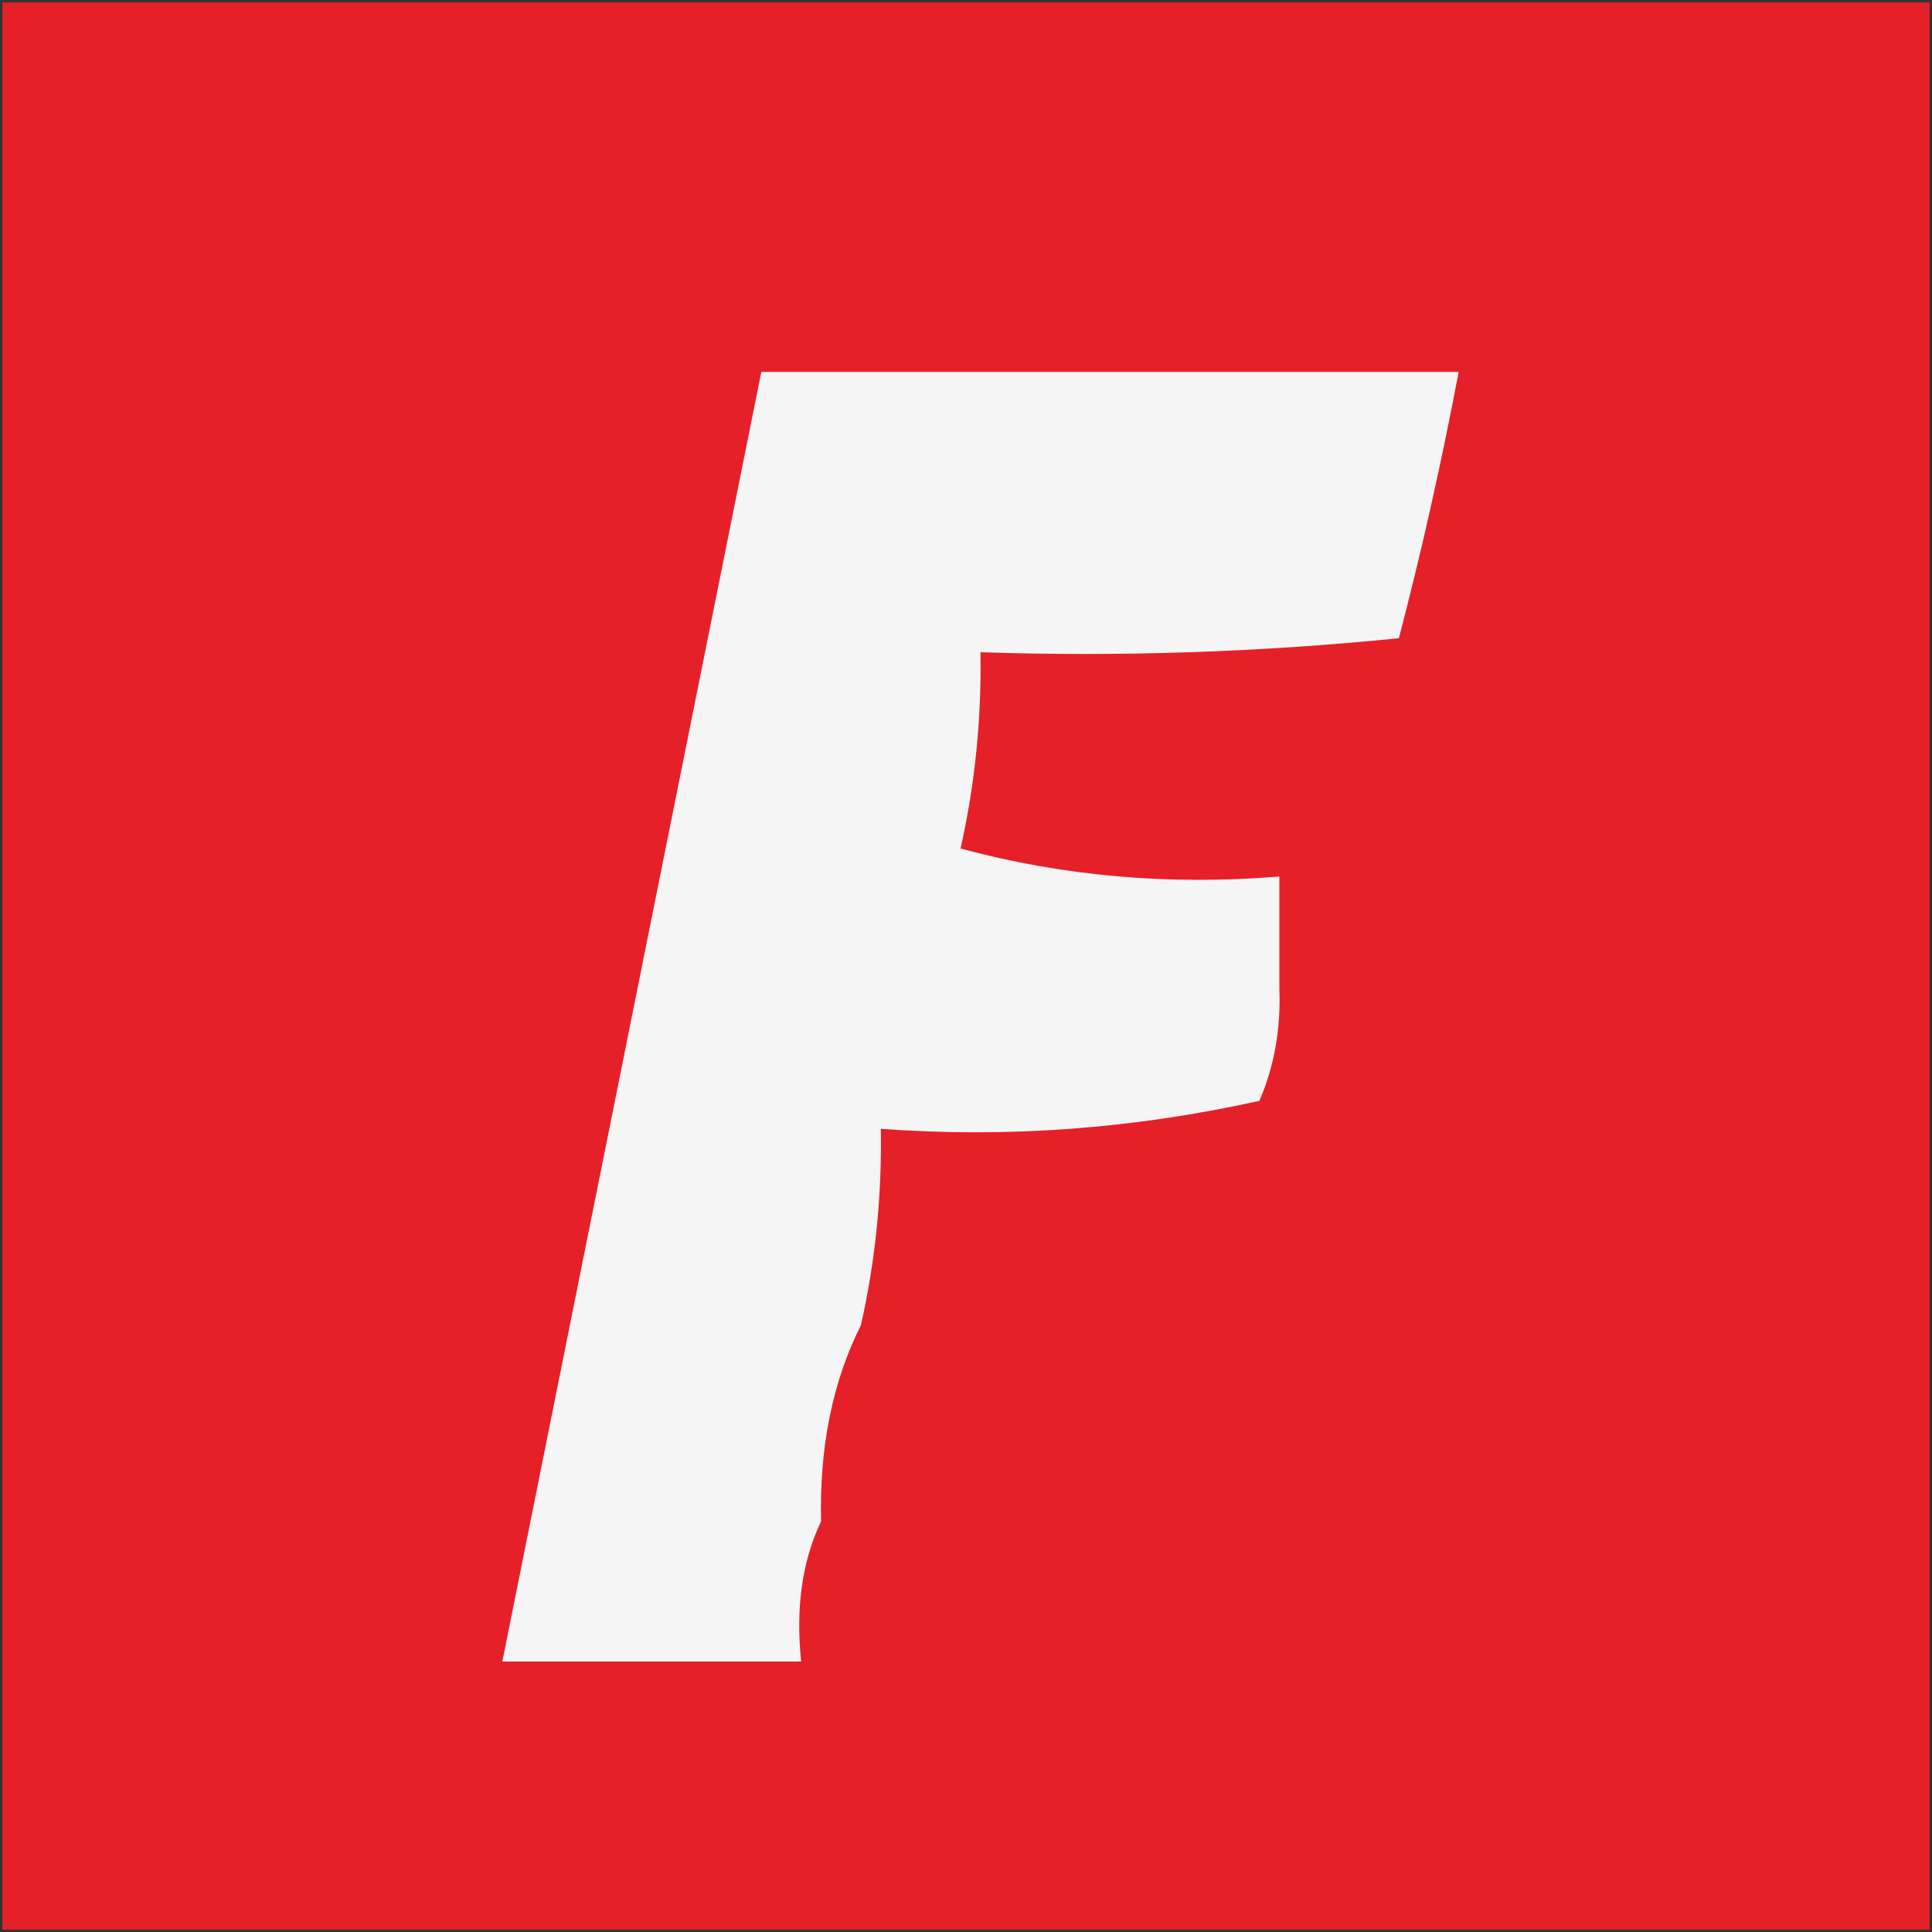 <svg width="32" height="32" viewBox="0 0 32 32" fill="none" xmlns="http://www.w3.org/2000/svg">
    <rect x="0" y="0" width="32" height="32" fill="#333333" stroke="none"/>
    <g clip-path="url(#clip0_1432_116)">
        <path fill-rule="evenodd" clip-rule="evenodd"
            d="M31.96 0.04C31.96 10.68 31.96 21.32 31.96 31.96C21.32 31.96 10.68 31.96 0.04 31.96C0.04 21.32 0.04 10.68 0.04 0.04C10.68 0.04 21.32 0.04 31.96 0.04Z"
            fill="#E62028" />
        <path fill-rule="evenodd" clip-rule="evenodd"
            d="M15.91 14.054C17.606 14.513 19.366 14.667 21.19 14.518C21.19 15.137 21.19 15.757 21.19 16.376C21.216 17.04 21.106 17.659 20.86 18.233C18.781 18.695 16.692 18.851 14.59 18.697C14.607 19.813 14.497 20.896 14.26 21.948C13.79 22.883 13.57 23.967 13.6 25.198C13.286 25.857 13.176 26.631 13.27 27.52C11.62 27.52 9.97 27.52 8.32 27.52C9.75 20.4 11.18 13.28 12.61 6.16C16.46 6.16 20.31 6.16 24.16 6.16C23.878 7.651 23.548 9.122 23.17 10.571C20.863 10.803 18.553 10.88 16.24 10.803C16.257 11.919 16.147 13.002 15.91 14.054Z"
            fill="#F5F5F6" />
    </g>
    <defs>
        <clipPath id="clip0_1432_116">
            <rect width="32" height="32" fill="white" />
        </clipPath>
    </defs>
</svg>